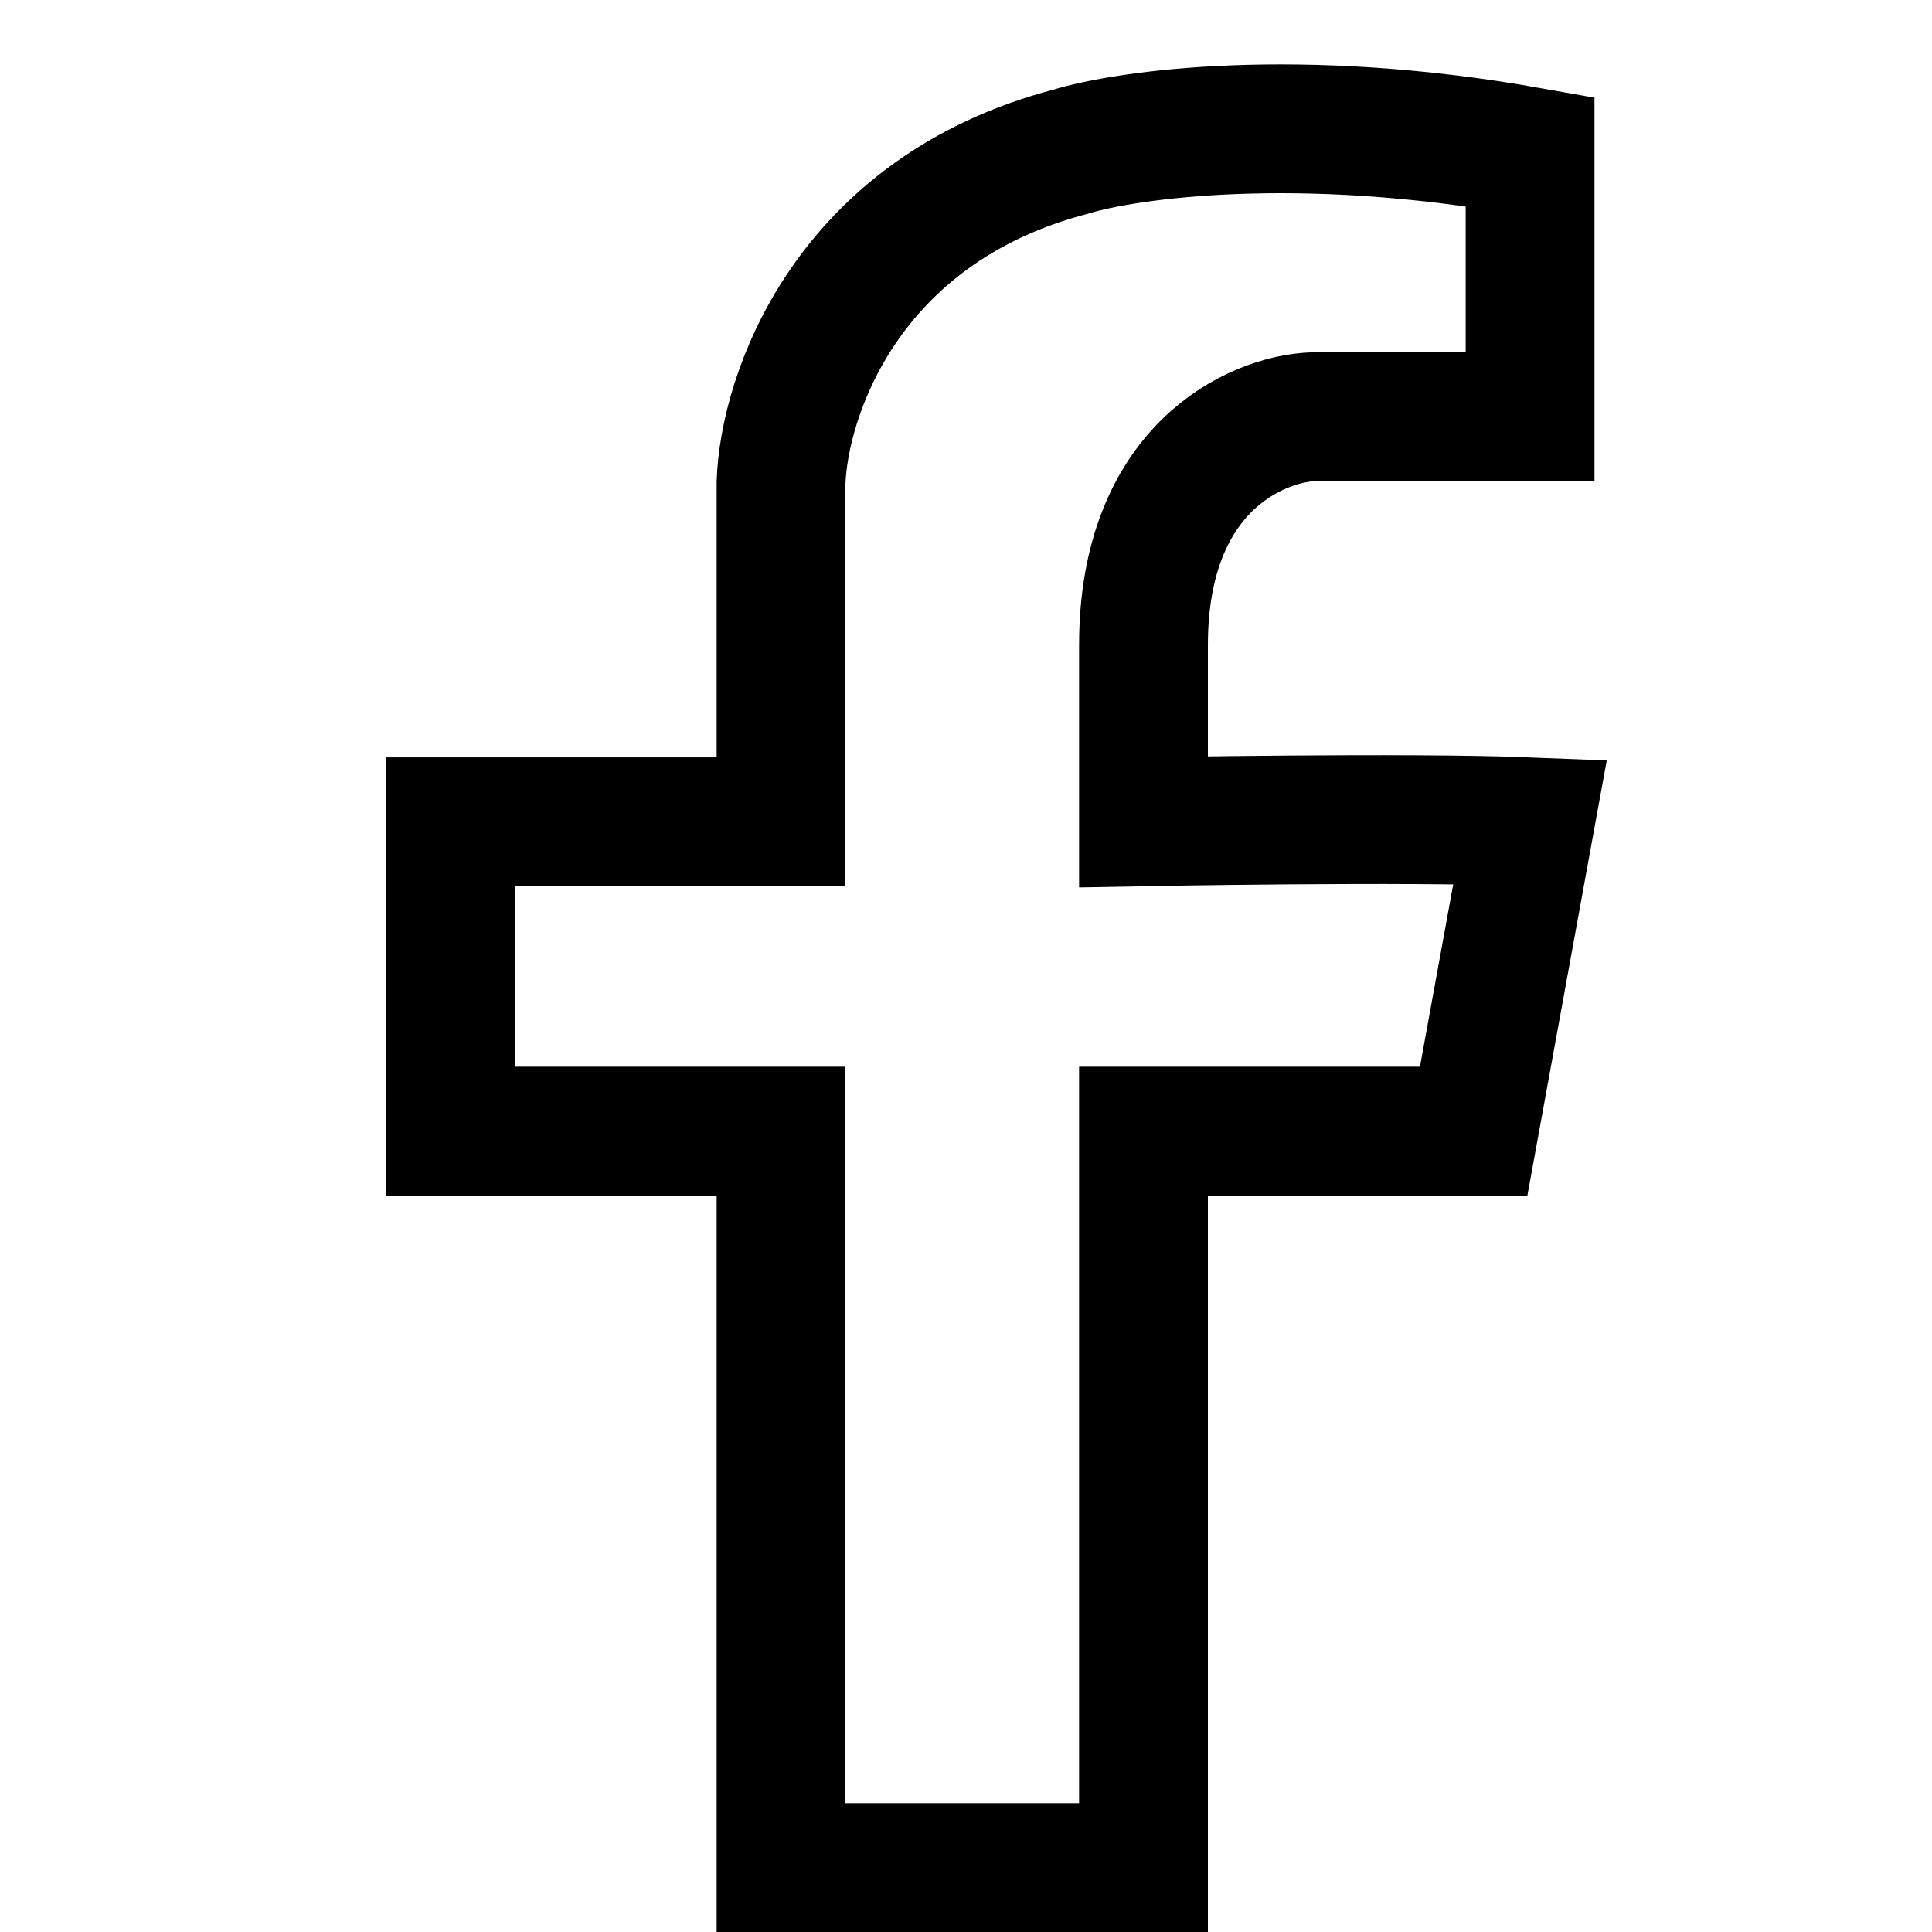 <svg width="30" height="30" viewBox="0 0 30 30" fill="none" xmlns="http://www.w3.org/2000/svg">
<path d="M12.128 17.564V29H17.756V17.564H22.883L23.759 12.761C21.841 12.684 17.756 12.761 17.756 12.761V10.016C17.756 7.271 19.506 6.509 20.382 6.471H23.759V2.354C20.157 1.713 17.505 2.087 16.63 2.354C13.128 3.269 12.169 6.166 12.128 7.5V12.761H7V17.564H12.128Z" stroke="black" stroke-width="2"/>
</svg>
